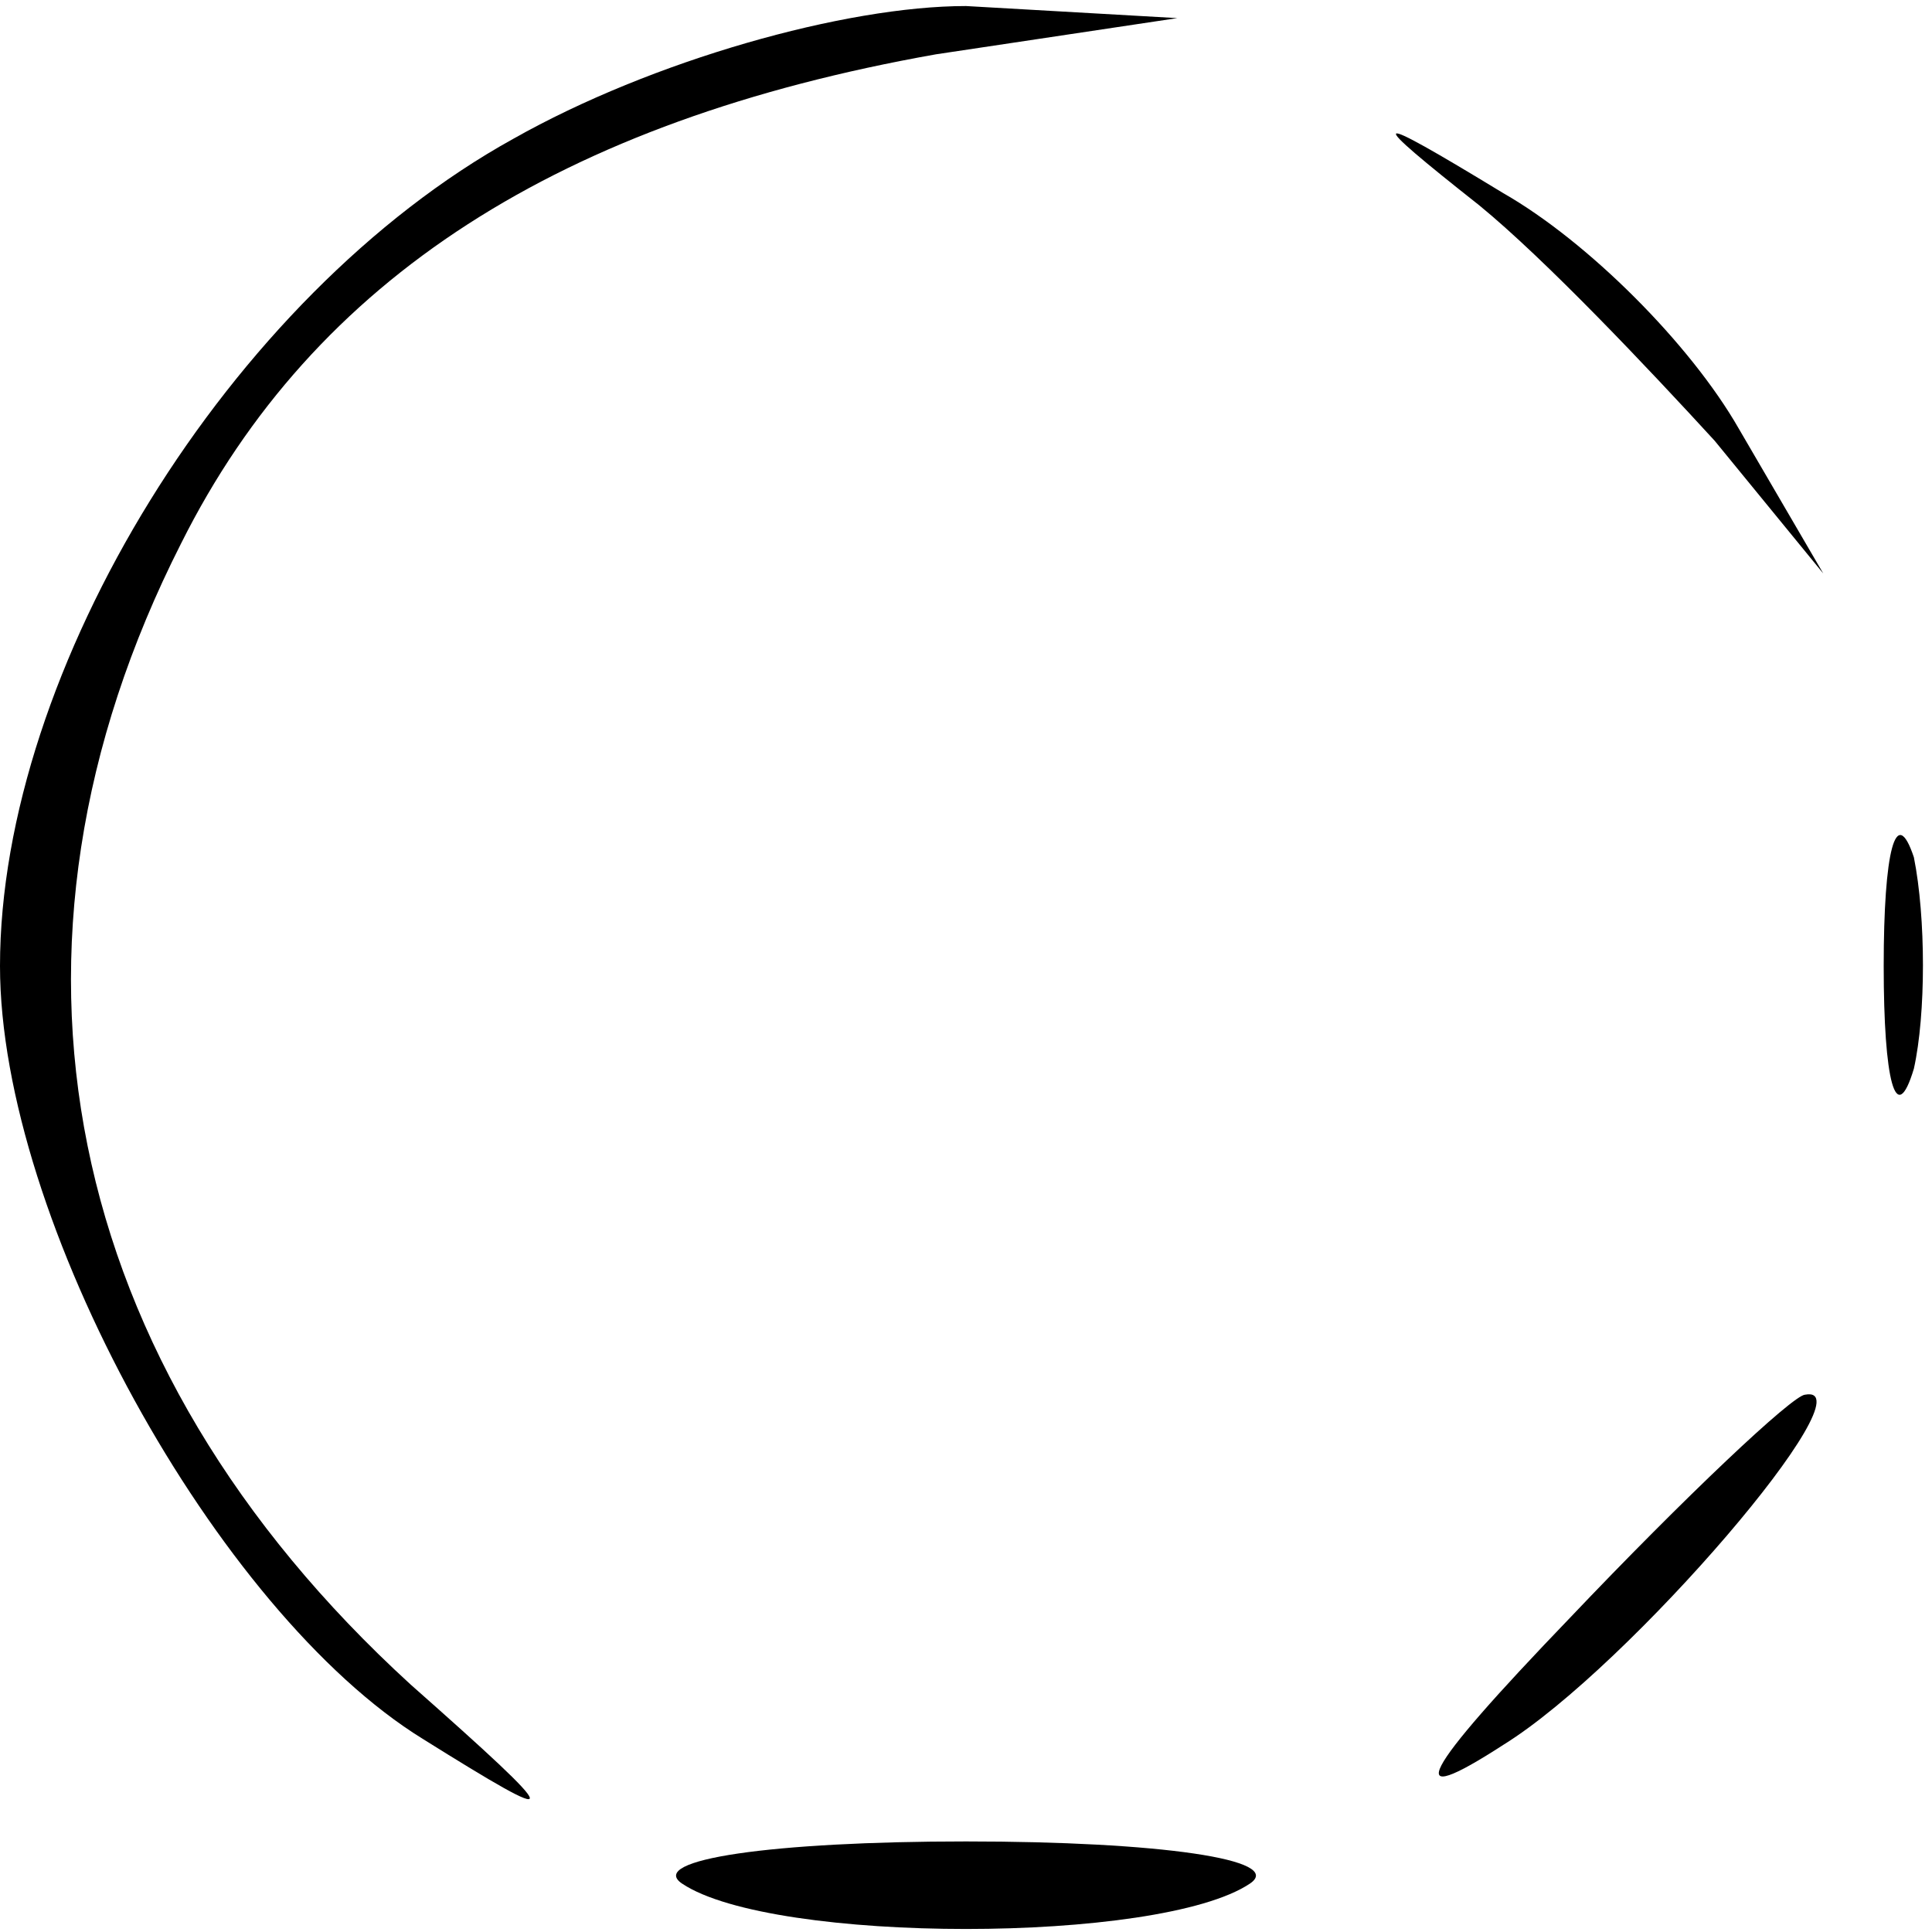 <?xml version="1.0" standalone="no"?>
<!DOCTYPE svg PUBLIC "-//W3C//DTD SVG 20010904//EN"
 "http://www.w3.org/TR/2001/REC-SVG-20010904/DTD/svg10.dtd">
<svg version="1.0" xmlns="http://www.w3.org/2000/svg"
 width="32pt" height="32pt" viewBox="0 0 32 32"
 preserveAspectRatio="xMidYMid meet">

<g transform="translate(0,32) scale(0.1,-0.1)"
fill="#000000" stroke="none">
<path d="M85 297 c-47 -26 -85 -88 -85 -137 0 -42 36 -107 70 -128 24 -15 24
-14 -2 9 -58 53 -72 122 -38 189 22 44 63 70 125 81 l40 6 -35 2 c-20 0 -52
-9 -75 -22z"/>
<path d="M245 286 c11 -9 28 -27 39 -39 l18 -22 -14 24 c-8 14 -25 31 -39 39
-23 14 -23 13 -4 -2z"/>
<path d="M312 160 c0 -19 2 -27 5 -17 2 9 2 25 0 35 -3 9 -5 1 -5 -18z"/>
<path d="M260 52 c-25 -26 -28 -32 -11 -21 21 13 61 60 50 58 -2 0 -20 -17
-39 -37z"/>
<path d="M113 8 c15 -10 79 -10 94 0 6 4 -15 7 -47 7 -32 0 -53 -3 -47 -7z"/>
</g>
</svg>
